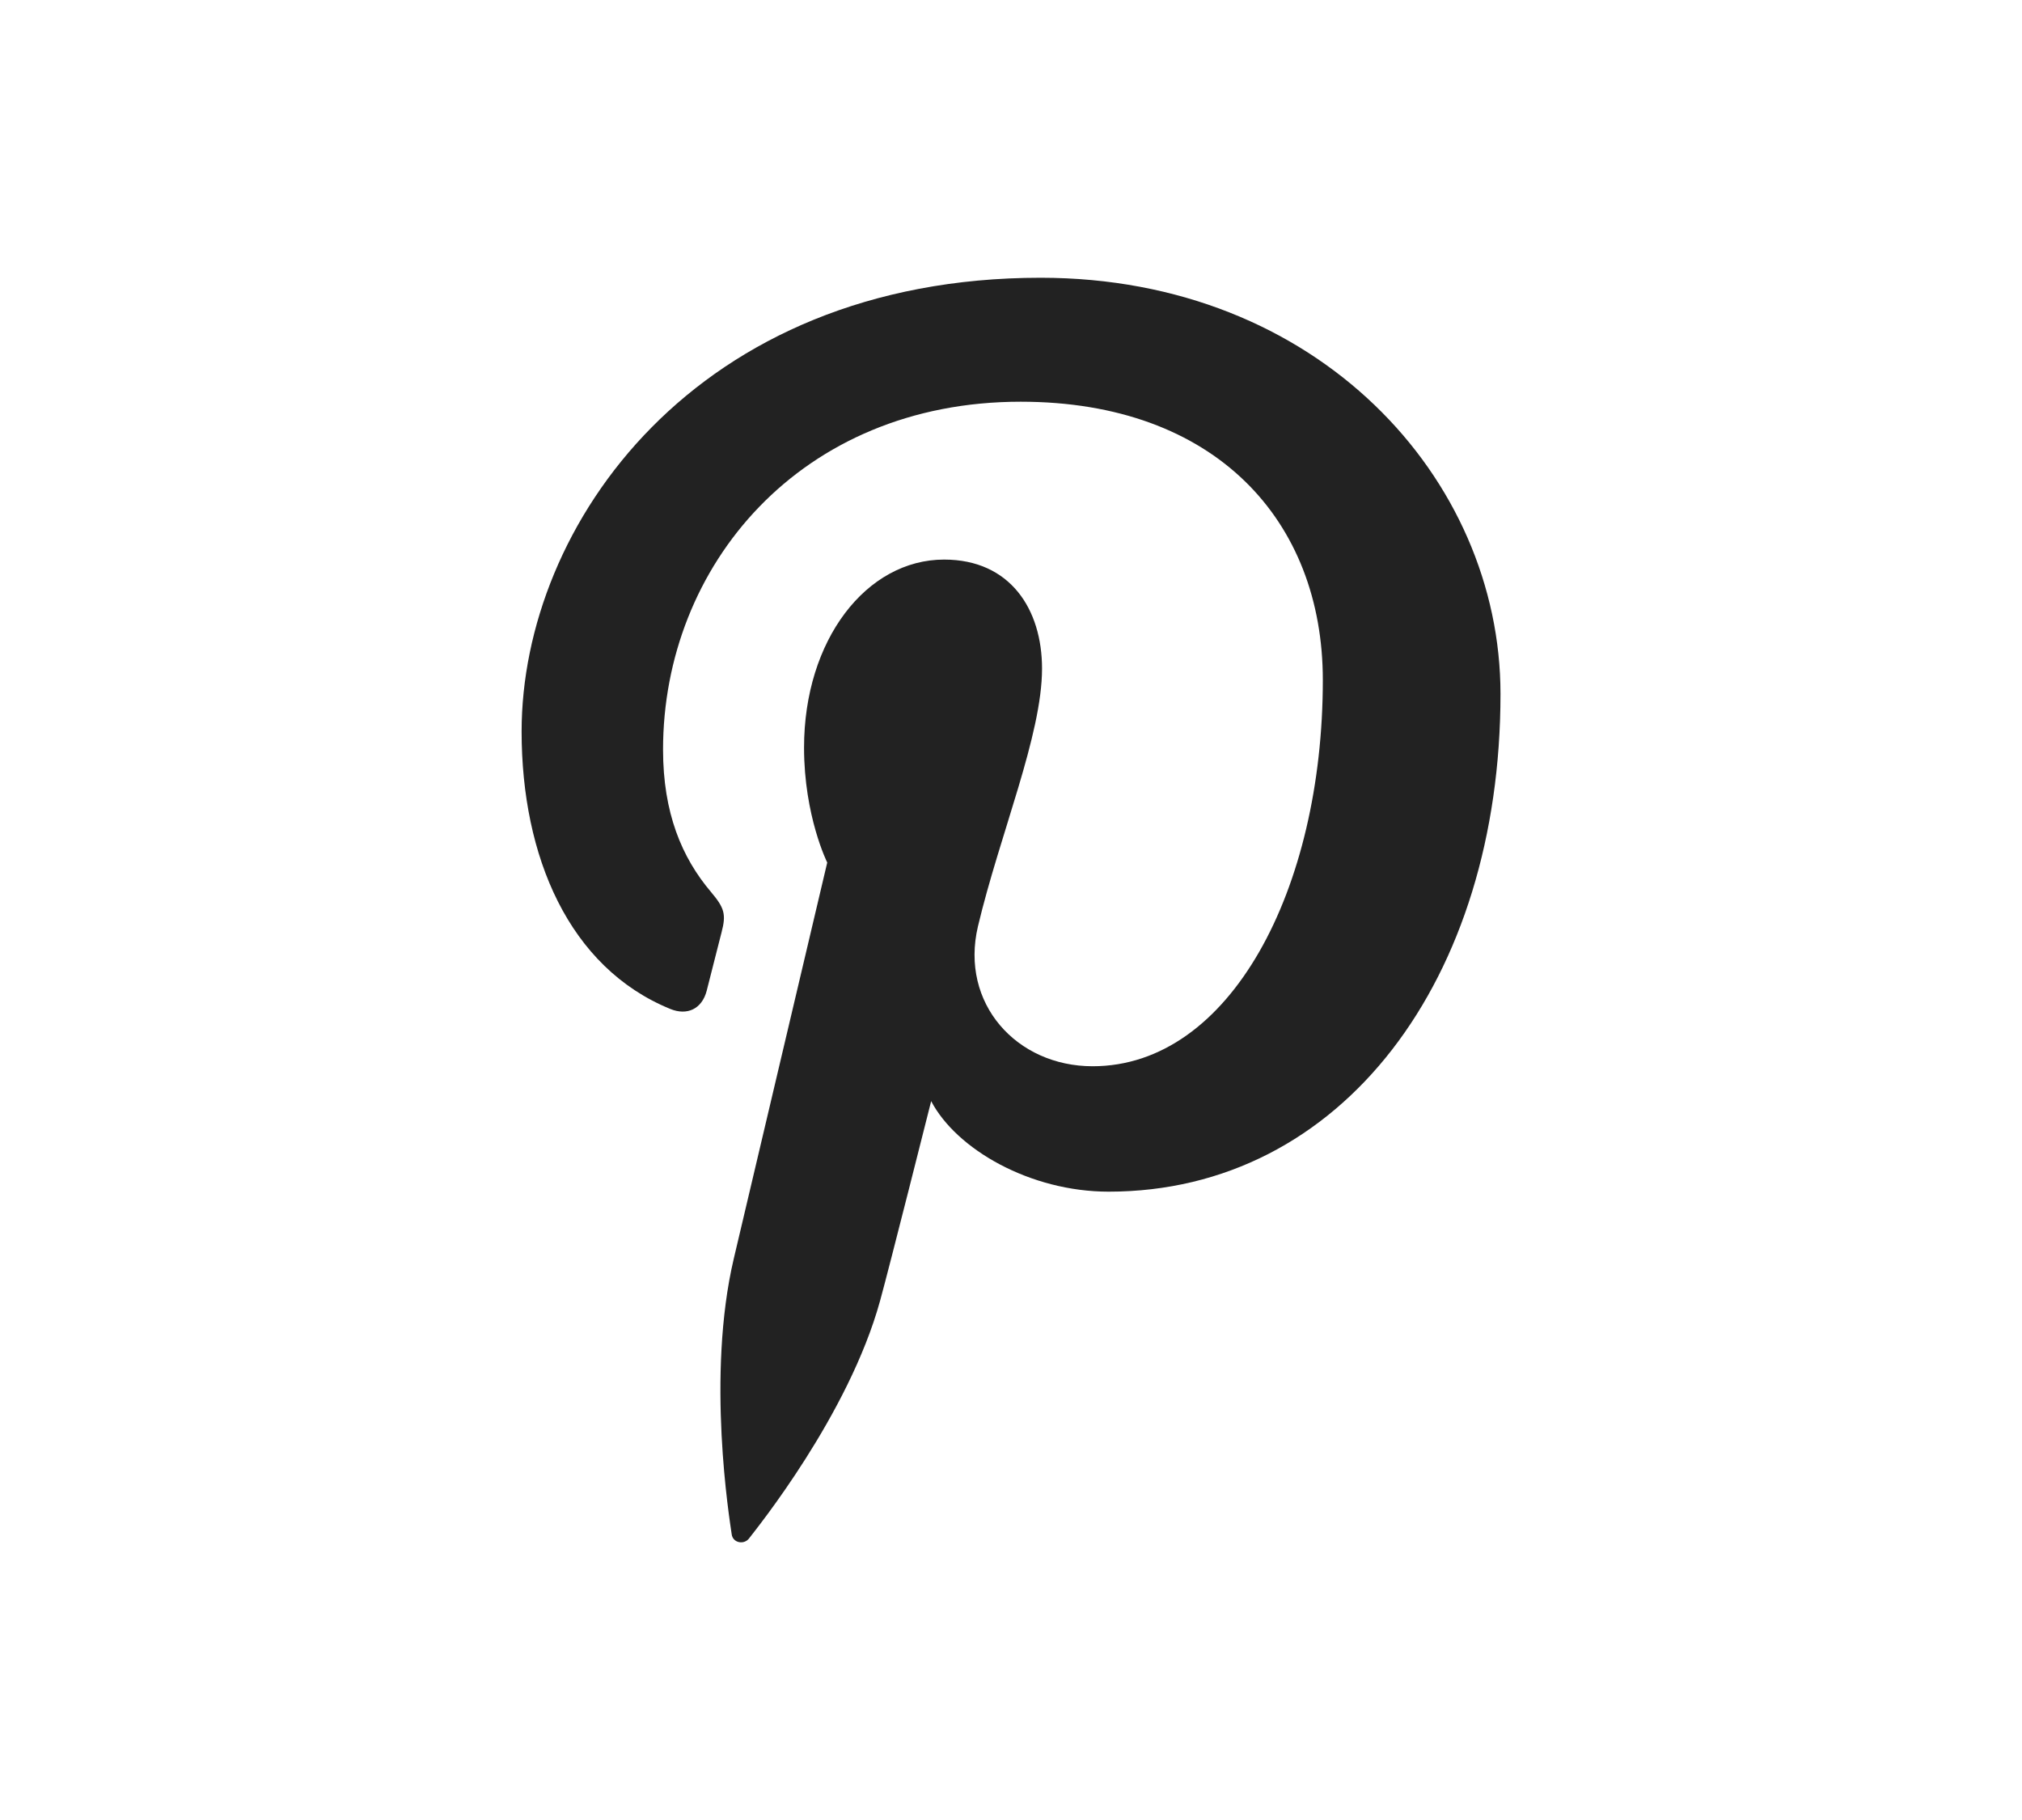<?xml version="1.0" encoding="utf-8"?>
<!-- Generator: Adobe Illustrator 16.0.0, SVG Export Plug-In . SVG Version: 6.00 Build 0)  -->
<!DOCTYPE svg PUBLIC "-//W3C//DTD SVG 1.1//EN" "http://www.w3.org/Graphics/SVG/1.1/DTD/svg11.dtd">
<svg version="1.1" id="Layer_1" xmlns="http://www.w3.org/2000/svg" xmlns:xlink="http://www.w3.org/1999/xlink" x="0px" y="0px"
	 width="60px" height="54px" viewBox="-1.654 1.346 60 54" enable-background="new -1.654 1.346 60 54" xml:space="preserve">
<path fill="#222222" d="M29.226,9.587c-10.239,0-15.402,7.341-15.402,13.463c0,3.707,1.403,7.003,4.412,8.232
	c0.494,0.203,0.937,0.007,1.08-0.539c0.099-0.377,0.335-1.332,0.44-1.729c0.143-0.541,0.087-0.729-0.311-1.201
	c-0.868-1.023-1.424-2.348-1.424-4.226c0-5.446,4.075-10.322,10.611-10.322c5.787,0,8.967,3.537,8.967,8.258
	c0,6.215-2.75,11.459-6.832,11.459c-2.254,0-3.941-1.863-3.402-4.15c0.648-2.73,1.902-5.676,1.902-7.648
	c0-1.764-0.947-3.235-2.906-3.235c-2.305,0-4.156,2.385-4.156,5.578c0,2.034,0.688,3.411,0.688,3.411s-2.358,9.993-2.771,11.743
	c-0.824,3.486-0.125,7.758-0.064,8.188c0.034,0.257,0.363,0.318,0.513,0.125c0.212-0.277,2.958-3.666,3.89-7.053
	c0.266-0.959,1.516-5.924,1.516-5.924c0.75,1.43,2.938,2.686,5.266,2.686c6.927,0,11.628-6.316,11.628-14.769
	C42.869,15.54,37.455,9.587,29.226,9.587z"/>
</svg>
